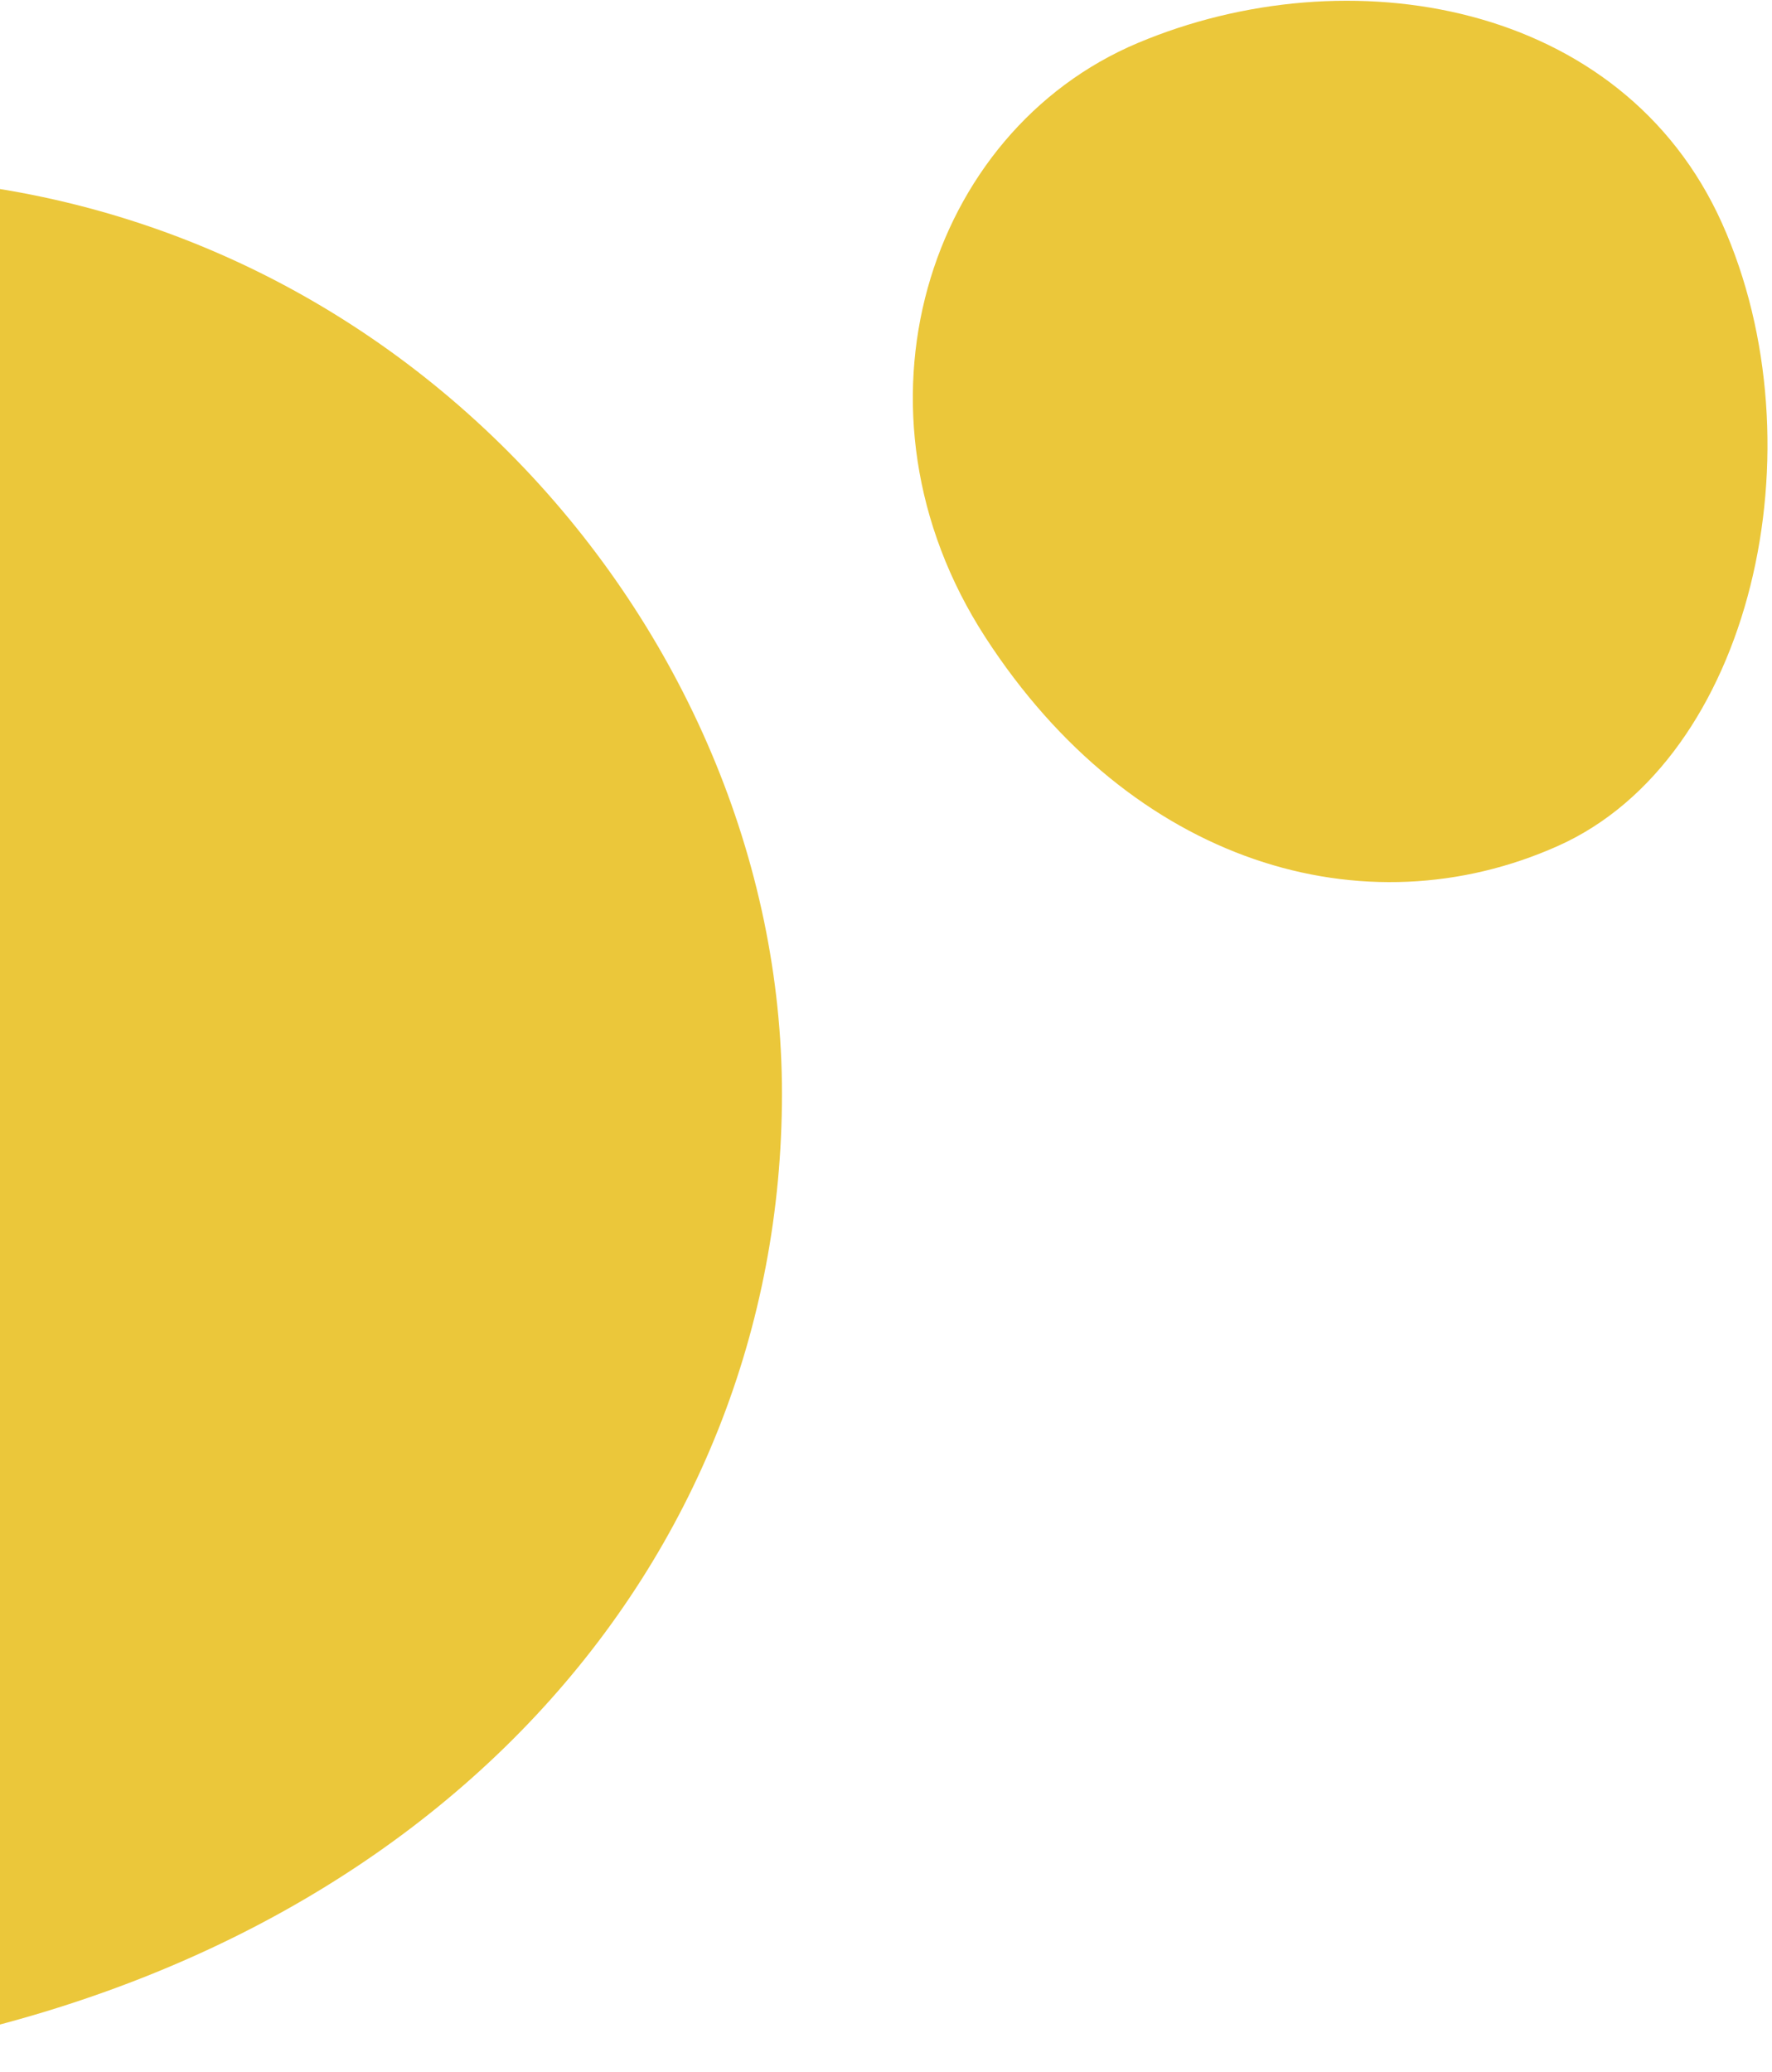 <svg xmlns="http://www.w3.org/2000/svg" fill="none" height="457" viewBox="0 0 391 457" width="391">
    <path d="M172.543 241.253C172.543 344.254 96.106 433.5 -33.394 453.5C-162.894 473.5 -268.456 378.753 -265.956 268.253C-263.456 157.753 -151.832 39 -33.394 39C85.043 39 172.543 138.253 172.543 241.253Z" fill="#ebc73a"/>
    <path d="M343.864 186.54C301.096 205.71 249.813 190.581 217.406 140.532C185 90.483 204.695 29.017 251.042 9.49C297.39 -10.038 357.958 0.127 380.001 49.305C402.044 98.483 386.632 167.371 343.864 186.54Z" fill="#ebc73a"/>
    <defs fill="#000000">
        <linearGradient gradientUnits="userSpaceOnUse" id="paint0_linear" x1="-41.982" x2="-41.982" y1="33.118" y2="452.006" fill="#000000">
            <stop stop-color="#fe9500" stop-opacity="0.33" fill="#000000"/>
            <stop offset="1" stop-color="#fe9500" fill="#000000"/>
        </linearGradient>
        <linearGradient gradientUnits="userSpaceOnUse" id="paint1_linear" x1="387.315" x2="214.173" y1="54.45" y2="132.056" fill="#000000">
            <stop stop-color="#fe9500" stop-opacity="0.52" fill="#000000"/>
            <stop offset="1" stop-color="#fe9500" stop-opacity="0.63" fill="#000000"/>
        </linearGradient>
    </defs>
</svg>
